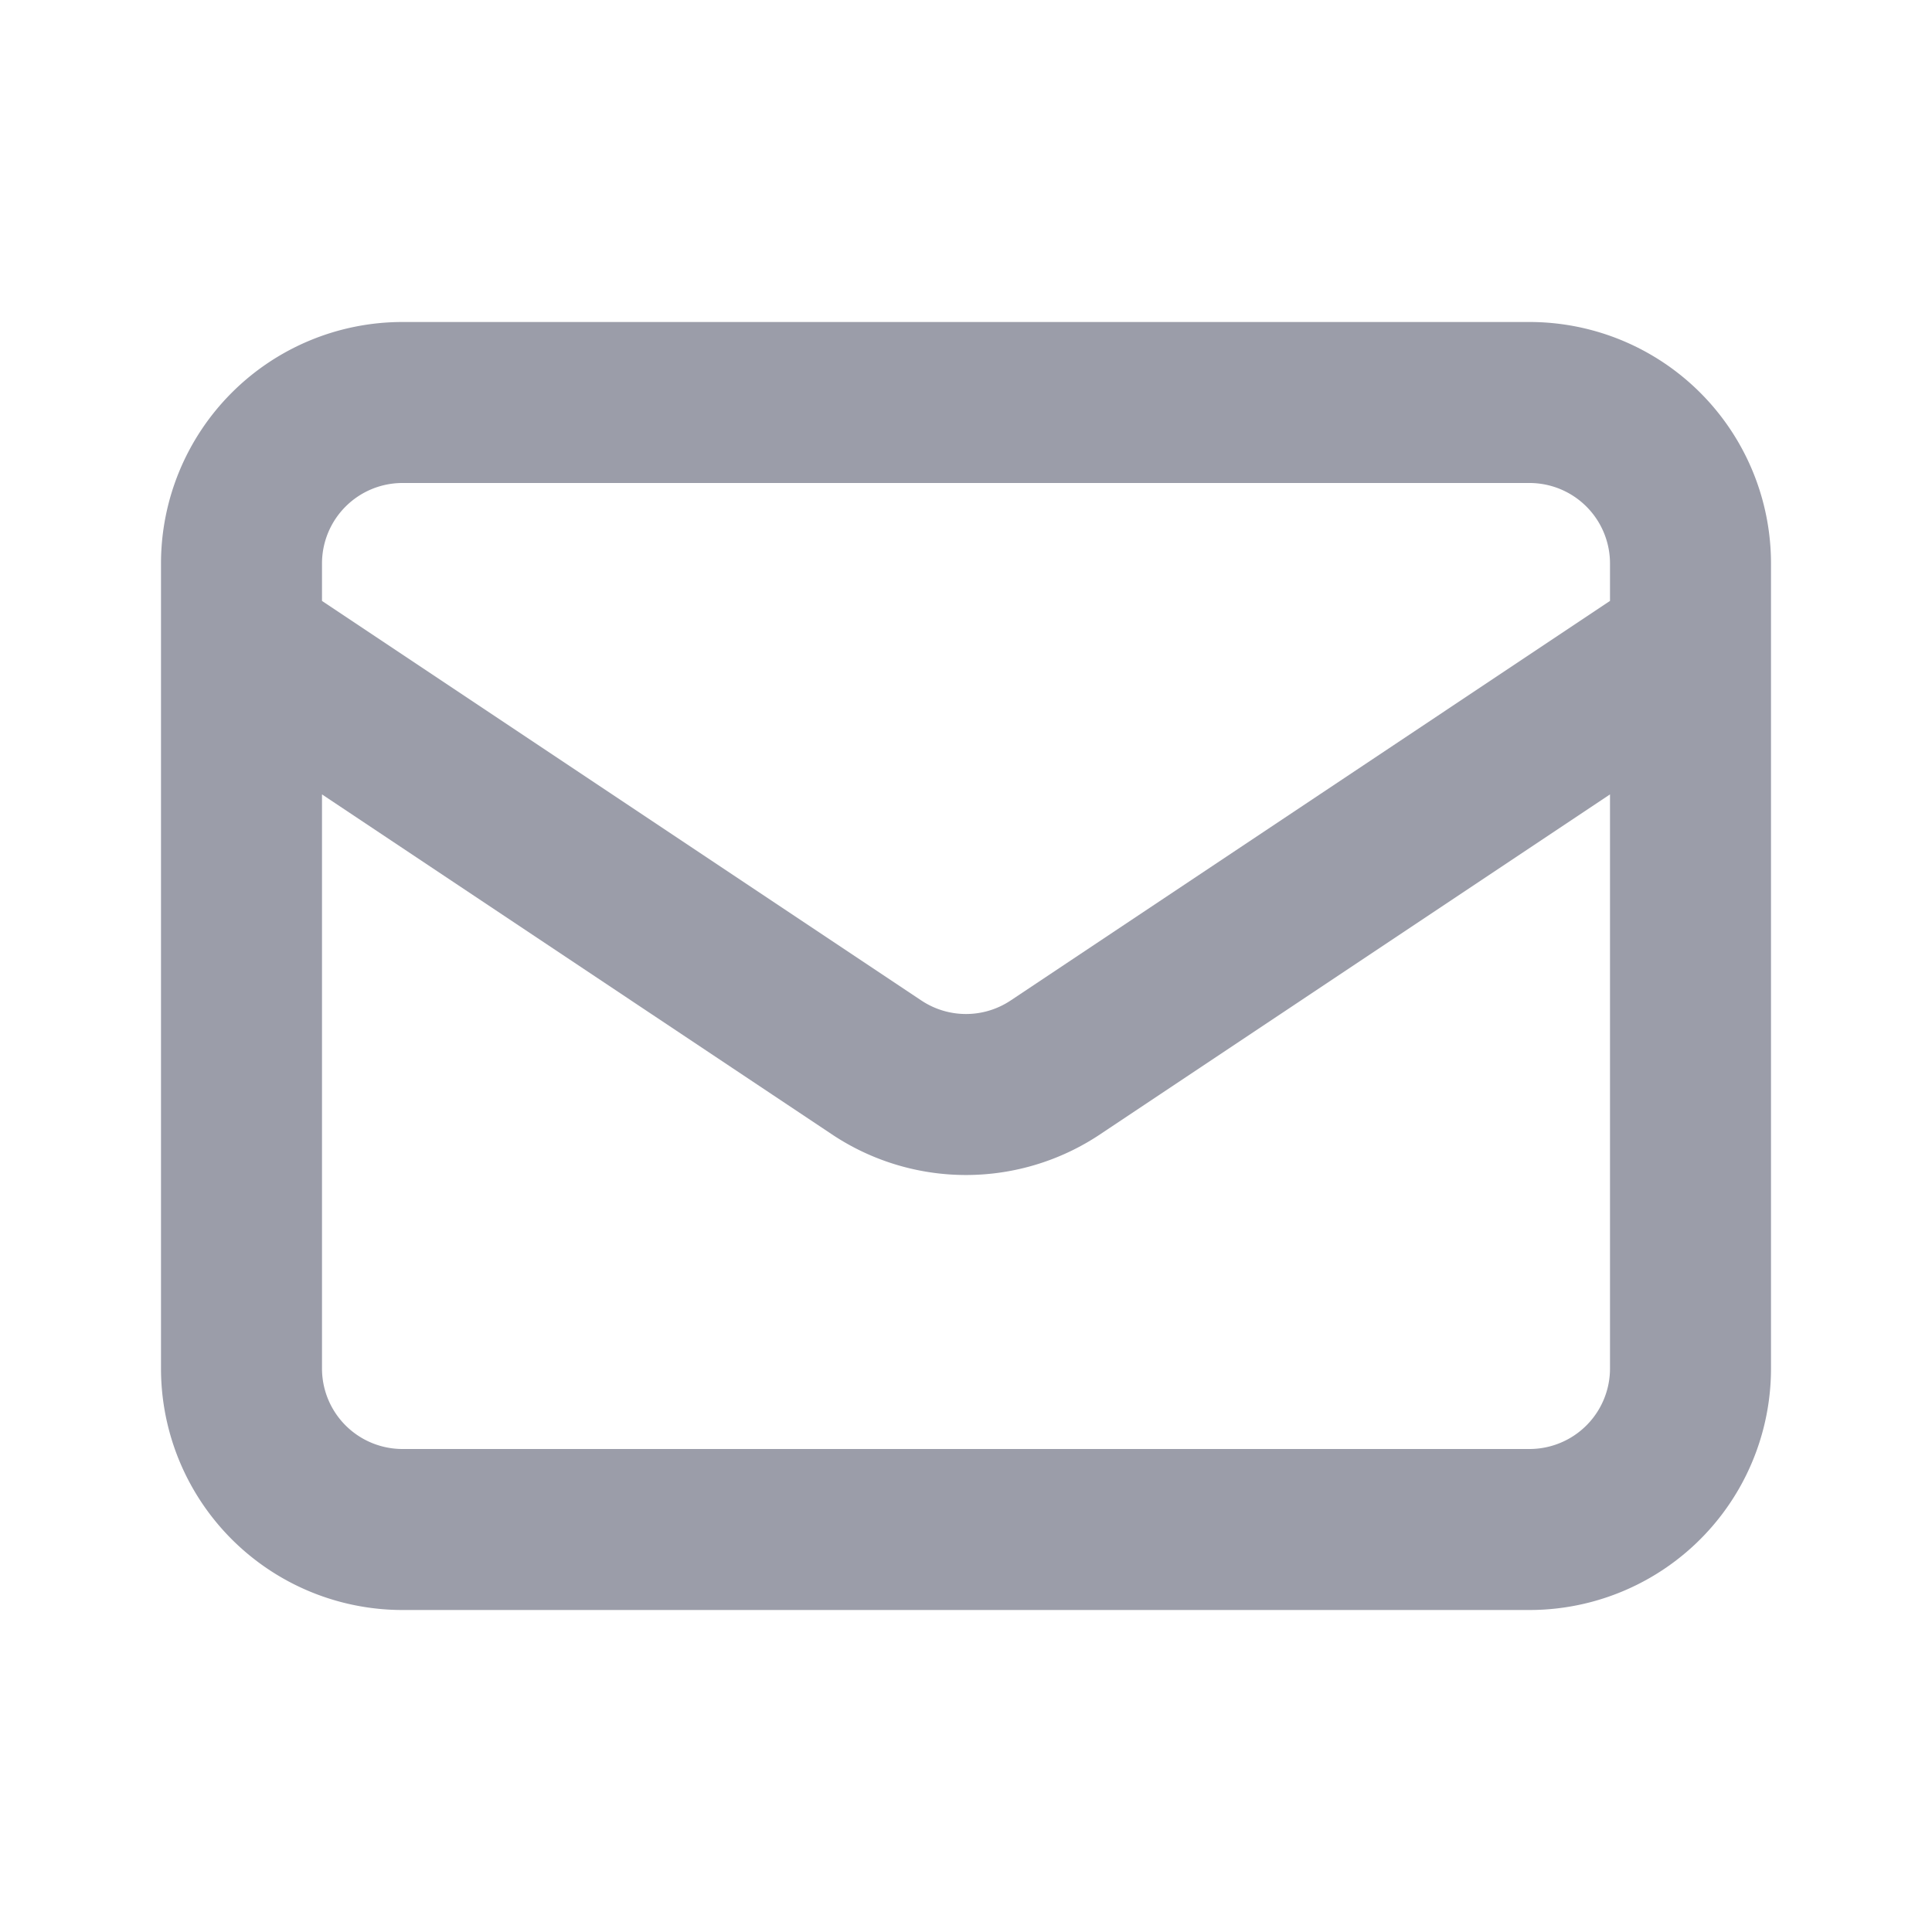 <svg class="h-6 w-6 text-gray-400" xmlns="http://www.w3.org/2000/svg" fill="none" viewBox="0 0 24 24" stroke="currentColor" aria-hidden="true" width="30" height="30">
  <path stroke-linecap="round" stroke="#9b9da9" stroke-linejoin="round" stroke-width="2" d="M3 8l7.89 5.26a2 2 0 002.22 0L21 8M5 19h14a2 2 0 002-2V7a2 2 0 00-2-2H5a2 2 0 00-2 2v10a2 2 0 002 2z"></path>
</svg>